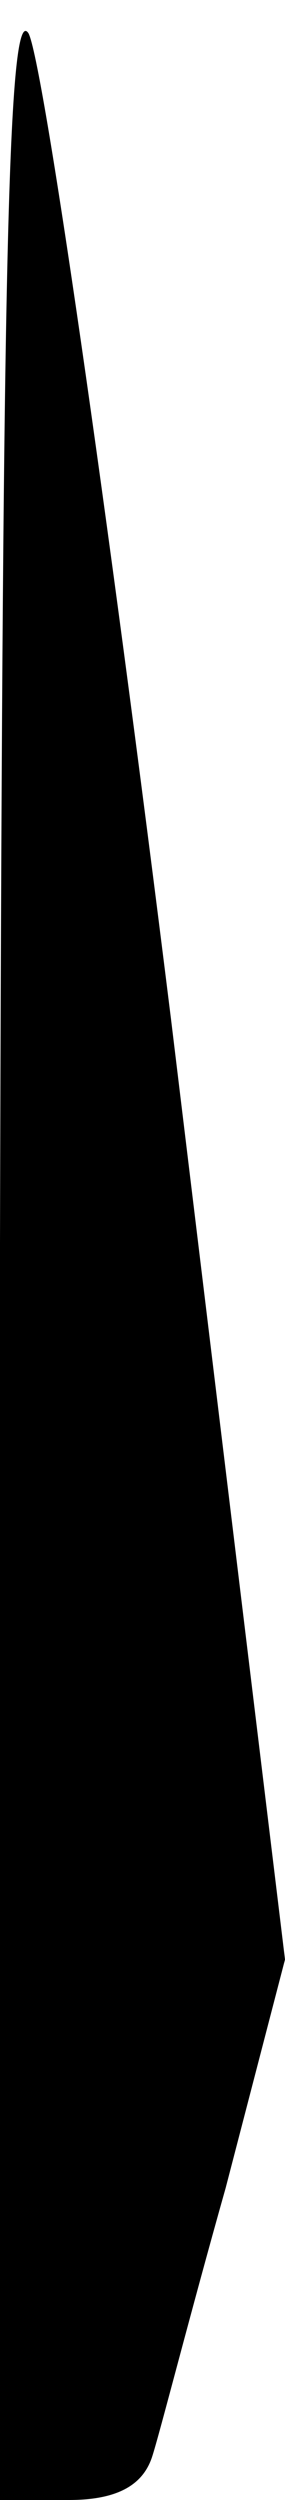 <?xml version="1.0" standalone="no"?>
<!DOCTYPE svg PUBLIC "-//W3C//DTD SVG 20010904//EN"
 "http://www.w3.org/TR/2001/REC-SVG-20010904/DTD/svg10.dtd">
<svg version="1.0" xmlns="http://www.w3.org/2000/svg"
 width="12pt" height="105pt" viewBox="0 0 12 105"
 preserveAspectRatio="xMidYMid meet">
<g transform="translate(0,105) scale(0.1,-0.1)"
fill="#000000" stroke="none">
<path fill="#000000" stroke="none" d="M0 528 l0 -528 29 0 c20 0 31 6 35 18
3 9 16 60 31 113 l25 96 -48 395 c-27 217 -54 403 -60 414 -9 14 -11 -116 -12
-508z"/>
</g>
</svg>
